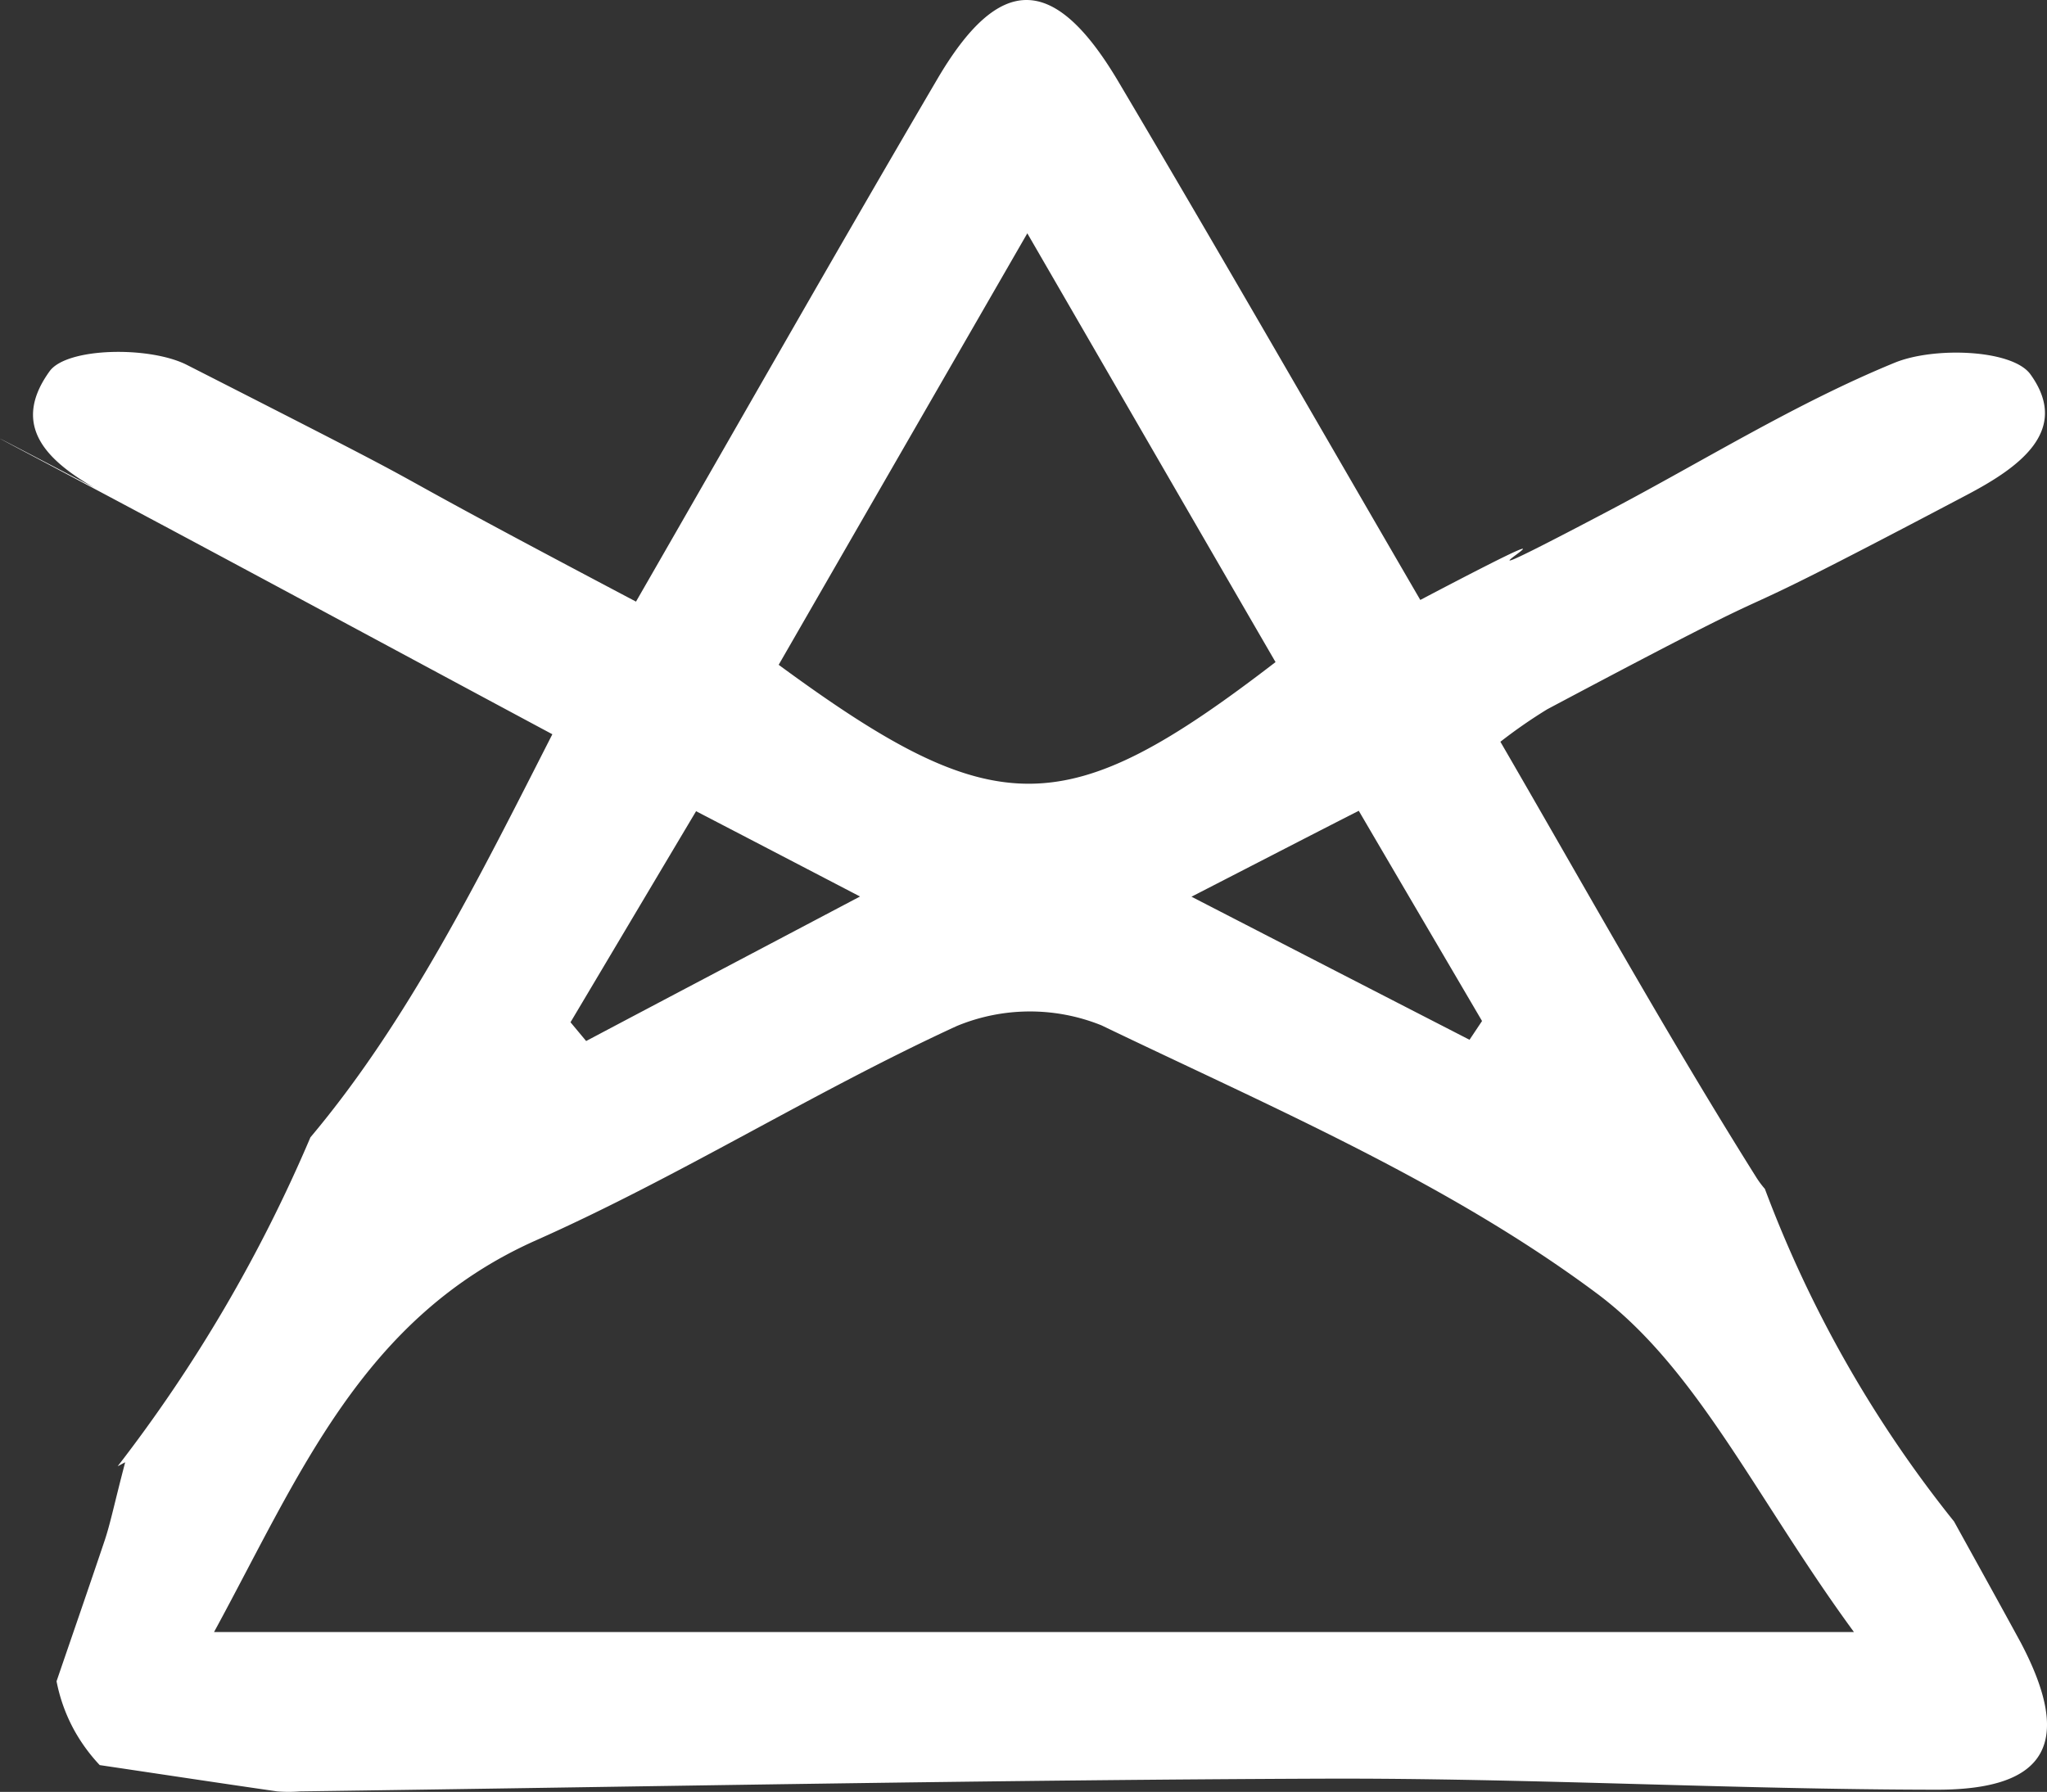 <svg xmlns="http://www.w3.org/2000/svg" width="98.136" height="85.922" viewBox="0 0 98.136 85.922">
    <rect x="0" y="0" width="98.136" height="85.922" fill="#333333" stroke="none"/>
    <path id="Trazado_59" data-name="Trazado 59" d="M602.78,72.97a57.971,57.971,0,0,1-9.07-15.95,4.36,4.36,0,0,1-.41-.55c-4.27-6.8-8.18-13.84-12.27-20.89a24.311,24.311,0,0,1,2.25-1.56c14.81-7.87,5.26-2.44,20.1-10.27,2.45-1.29,5.03-3.06,3.06-5.79-.87-1.2-4.64-1.33-6.52-.55-4.75,1.95-9.16,4.71-13.72,7.11-11.03,5.81,2.3-1.68-9.01,4.26-5.01-8.62-9.68-16.76-14.46-24.83-3.08-5.21-5.71-5.25-8.71-.12-4.75,8.1-9.39,16.27-14.43,25.03-16.01-8.45-5.95-3.42-21.53-11.35-1.79-.91-5.75-.84-6.58.3-2.22,3.07.63,4.83,3.22,6.18,7.2,3.74-11.07-5.83-3.9-2.04,8.26,4.37,16.47,8.82,24.78,13.27-3.55,6.97-6.92,13.76-11.6,19.33a71.542,71.542,0,0,1-9.24,15.77c.12-.06.24-.13.36-.19-.53,2.02-.7,2.9-.98,3.74-.76,2.26-1.54,4.51-2.31,6.76a8.072,8.072,0,0,0,.86,2.37,8.324,8.324,0,0,0,1.21,1.65c2.83.42,5.66.85,8.5,1.26a6.855,6.855,0,0,0,1.11,0c16.38-.22,32.77-.55,49.15-.61,9.76-.03,19.53.52,29.29.53,5.36.01,6.55-2.28,4.06-7.03C604.93,76.85,603.85,74.91,602.78,72.97Zm-22.63-24-.6.9c-4.03-2.07-8.07-4.15-13.33-6.86,3.27-1.68,5.45-2.81,8.02-4.12C576.34,42.48,578.25,45.73,580.15,48.97ZM558.35,11.2c4.41,7.62,8.16,14.11,11.9,20.56-10.06,7.74-13.42,7.77-23.82.13C550.2,25.34,554,18.75,558.35,11.2ZM542.47,38.91c2.56,1.33,4.73,2.46,7.86,4.09-5,2.64-9.07,4.78-13.13,6.93l-.75-.9C538.39,45.77,540.32,42.52,542.47,38.91ZM519.36,78.27c4.09-7.51,7.1-15.08,15.45-18.79,6.88-3.06,13.31-7.12,20.16-10.27a9.163,9.163,0,0,1,6.94-.03c8.12,3.91,16.59,7.52,23.74,12.85,4.83,3.6,7.66,9.87,12.33,16.24Z" transform="translate(-509.099 -0.012)" fill="#fff"/>
</svg>
